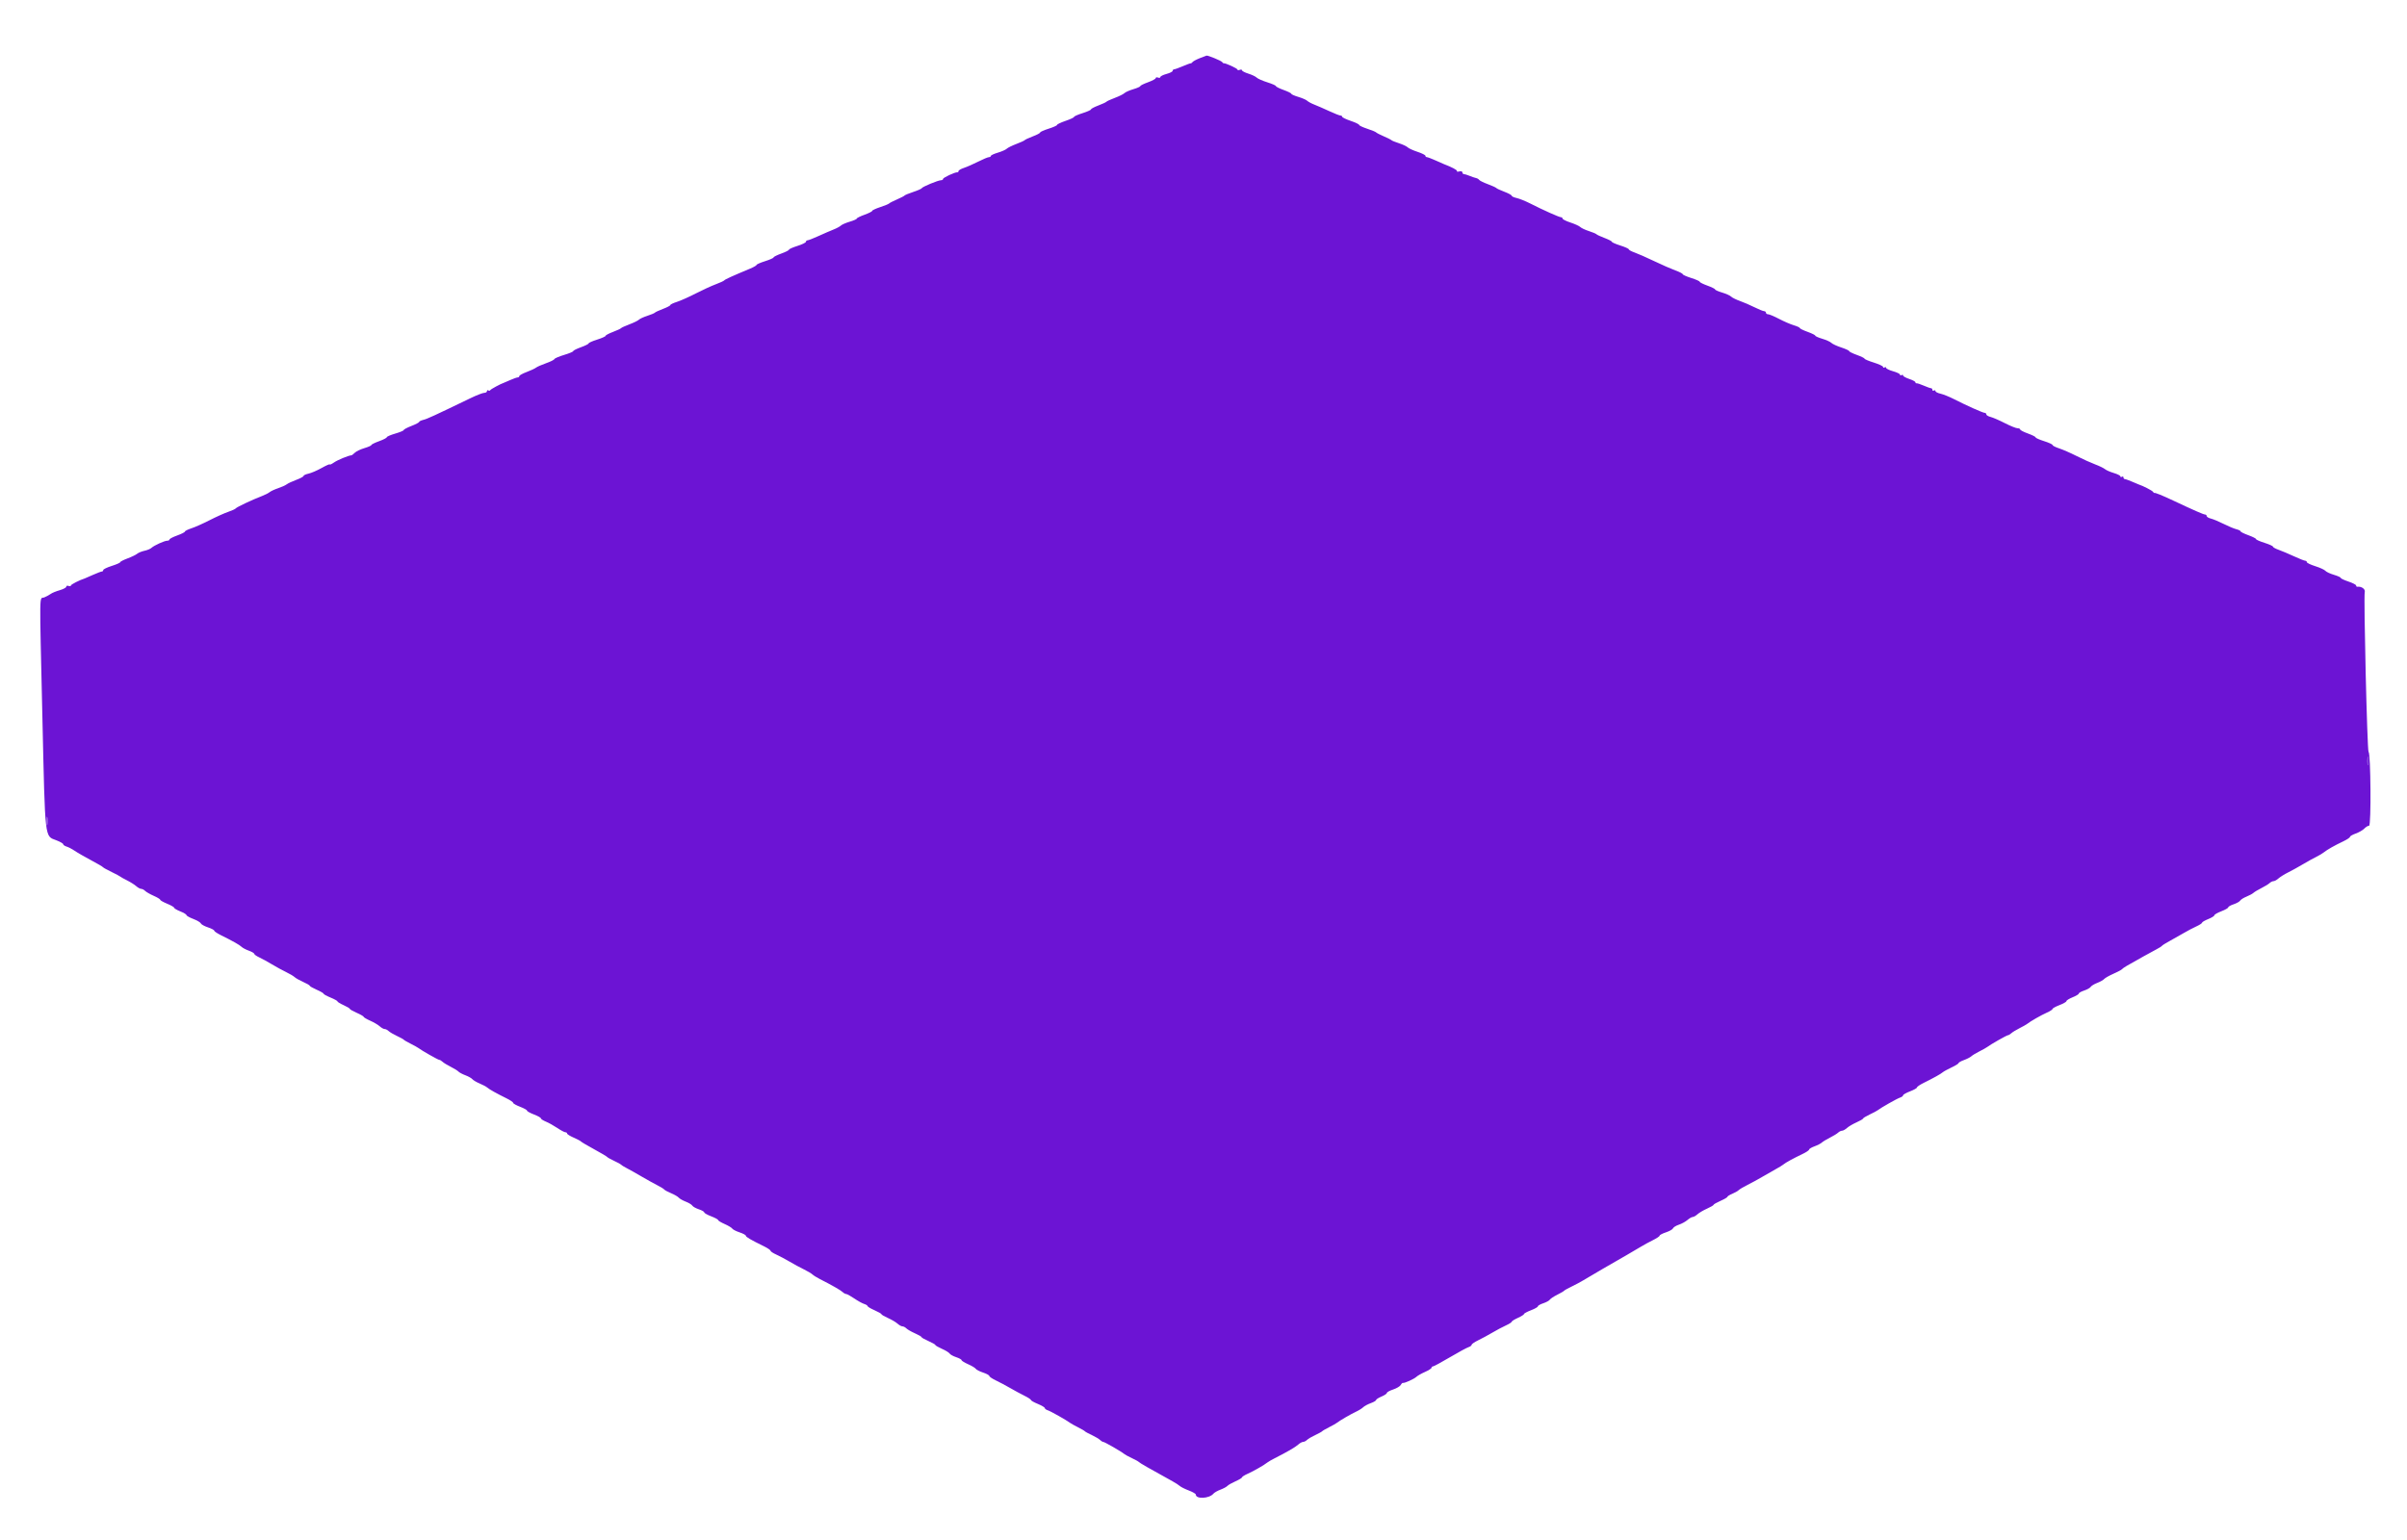 <svg id="svg" version="1.1" xmlns="http://www.w3.org/2000/svg" xmlns:xlink="http://www.w3.org/1999/xlink" width="400" height="255.936" viewBox="0, 0, 400,255.936"><g id="svgg"><path id="path0" d="M199.360 9.679 C 198.796 9.904,198.265 10.191,198.179 10.316 C 198.093 10.441,197.950 10.537,197.862 10.529 C 197.774 10.521,197.172 10.742,196.525 11.019 C 195.878 11.297,195.242 11.524,195.113 11.524 C 194.984 11.524,194.878 11.634,194.878 11.770 C 194.878 11.905,194.417 12.140,193.854 12.292 C 193.291 12.444,192.830 12.675,192.830 12.806 C 192.830 12.937,192.657 12.978,192.446 12.897 C 192.234 12.816,192.061 12.854,192.061 12.982 C 192.061 13.110,191.485 13.422,190.781 13.676 C 190.077 13.929,189.501 14.214,189.501 14.310 C 189.501 14.406,188.976 14.640,188.334 14.829 C 187.693 15.019,187.030 15.311,186.861 15.480 C 186.693 15.648,185.979 16.002,185.275 16.267 C 184.571 16.531,183.937 16.821,183.867 16.912 C 183.796 17.002,183.191 17.283,182.522 17.536 C 181.853 17.789,181.306 18.079,181.306 18.182 C 181.306 18.284,180.672 18.567,179.898 18.811 C 179.123 19.054,178.489 19.334,178.489 19.433 C 178.489 19.532,177.855 19.828,177.081 20.091 C 176.306 20.354,175.672 20.656,175.672 20.760 C 175.672 20.865,175.038 21.150,174.264 21.394 C 173.489 21.638,172.855 21.921,172.855 22.023 C 172.855 22.126,172.308 22.416,171.639 22.669 C 170.970 22.922,170.365 23.203,170.294 23.293 C 170.224 23.384,169.590 23.674,168.886 23.938 C 168.182 24.203,167.468 24.557,167.300 24.725 C 167.131 24.893,166.469 25.186,165.827 25.376 C 165.186 25.565,164.661 25.810,164.661 25.920 C 164.661 26.030,164.517 26.122,164.341 26.124 C 164.165 26.125,163.362 26.461,162.558 26.869 C 161.753 27.277,160.687 27.745,160.189 27.910 C 159.691 28.074,159.283 28.315,159.283 28.445 C 159.283 28.575,159.197 28.665,159.091 28.646 C 158.745 28.584,156.722 29.522,156.722 29.744 C 156.722 29.864,156.565 29.962,156.372 29.962 C 155.904 29.962,153.286 31.045,153.185 31.281 C 153.141 31.384,152.507 31.664,151.776 31.905 C 151.046 32.145,150.391 32.414,150.320 32.503 C 150.250 32.592,149.673 32.889,149.040 33.163 C 148.406 33.437,147.830 33.733,147.759 33.822 C 147.689 33.911,147.026 34.182,146.287 34.426 C 145.547 34.669,144.942 34.952,144.942 35.053 C 144.942 35.155,144.366 35.445,143.662 35.699 C 142.958 35.952,142.382 36.237,142.382 36.333 C 142.382 36.429,141.857 36.663,141.215 36.852 C 140.573 37.042,139.911 37.331,139.743 37.495 C 139.574 37.659,139.033 37.952,138.540 38.145 C 138.047 38.338,136.929 38.822,136.054 39.222 C 135.180 39.622,134.344 39.949,134.198 39.949 C 134.051 39.949,133.931 40.058,133.931 40.192 C 133.931 40.325,133.297 40.635,132.522 40.879 C 131.748 41.123,131.114 41.405,131.114 41.506 C 131.114 41.607,130.538 41.897,129.834 42.150 C 129.129 42.404,128.553 42.693,128.553 42.792 C 128.553 42.892,127.919 43.173,127.145 43.417 C 126.370 43.661,125.736 43.937,125.736 44.032 C 125.736 44.126,125.246 44.408,124.648 44.657 C 121.723 45.877,120.475 46.443,120.359 46.605 C 120.288 46.702,119.654 46.995,118.950 47.257 C 118.246 47.518,116.748 48.205,115.621 48.785 C 114.494 49.365,113.083 49.995,112.484 50.185 C 111.885 50.375,111.396 50.611,111.396 50.710 C 111.396 50.810,110.848 51.097,110.179 51.350 C 109.510 51.603,108.905 51.883,108.835 51.972 C 108.764 52.061,108.202 52.297,107.585 52.496 C 106.967 52.695,106.333 52.986,106.176 53.144 C 106.018 53.301,105.313 53.646,104.609 53.911 C 103.905 54.175,103.271 54.465,103.201 54.556 C 103.131 54.646,102.526 54.927,101.857 55.180 C 101.188 55.433,100.640 55.723,100.640 55.826 C 100.640 55.928,100.006 56.211,99.232 56.455 C 98.457 56.699,97.823 56.980,97.823 57.080 C 97.823 57.179,97.247 57.468,96.543 57.722 C 95.839 57.975,95.262 58.264,95.262 58.364 C 95.262 58.464,94.577 58.751,93.739 59.002 C 92.902 59.253,92.182 59.561,92.139 59.688 C 92.096 59.814,91.467 60.126,90.740 60.382 C 90.013 60.638,89.264 60.969,89.075 61.117 C 88.887 61.266,88.185 61.592,87.516 61.843 C 86.847 62.093,86.300 62.397,86.300 62.519 C 86.300 62.640,86.181 62.740,86.035 62.740 C 85.890 62.740,85.343 62.931,84.819 63.165 C 84.295 63.399,83.809 63.608,83.739 63.630 C 83.219 63.793,81.545 64.698,81.476 64.854 C 81.429 64.961,81.285 64.983,81.156 64.903 C 81.027 64.824,80.922 64.881,80.922 65.030 C 80.922 65.179,80.721 65.301,80.476 65.301 C 80.231 65.301,79.222 65.691,78.235 66.167 C 72.054 69.150,70.993 69.638,70.359 69.793 C 69.971 69.888,69.654 70.043,69.654 70.138 C 69.654 70.232,69.078 70.533,68.374 70.807 C 67.670 71.080,67.093 71.385,67.093 71.485 C 67.093 71.585,66.460 71.851,65.685 72.076 C 64.910 72.301,64.277 72.575,64.277 72.684 C 64.277 72.793,63.700 73.089,62.996 73.343 C 62.292 73.596,61.716 73.882,61.716 73.977 C 61.716 74.073,61.191 74.307,60.549 74.496 C 59.908 74.686,59.196 75.028,58.967 75.257 C 58.738 75.485,58.485 75.677,58.405 75.683 C 57.897 75.721,56.097 76.463,55.506 76.878 C 55.118 77.149,54.802 77.295,54.802 77.202 C 54.802 77.108,54.197 77.373,53.457 77.790 C 52.718 78.207,51.738 78.631,51.280 78.731 C 50.823 78.832,50.448 79.004,50.448 79.115 C 50.448 79.225,49.901 79.520,49.232 79.770 C 48.563 80.019,47.843 80.357,47.631 80.520 C 47.420 80.683,46.786 80.969,46.223 81.156 C 45.659 81.344,45.026 81.637,44.814 81.807 C 44.603 81.978,44.027 82.271,43.534 82.458 C 42.010 83.036,39.315 84.305,39.181 84.509 C 39.110 84.616,38.534 84.880,37.900 85.097 C 37.266 85.314,35.883 85.936,34.827 86.479 C 33.771 87.022,32.417 87.625,31.818 87.820 C 31.220 88.015,30.730 88.259,30.730 88.364 C 30.730 88.468,30.154 88.760,29.449 89.013 C 28.745 89.267,28.169 89.566,28.169 89.679 C 28.169 89.792,28.000 89.885,27.794 89.885 C 27.330 89.885,25.594 90.674,25.163 91.080 C 24.988 91.245,24.470 91.459,24.010 91.557 C 23.551 91.654,23.003 91.879,22.791 92.055 C 22.580 92.231,21.860 92.580,21.191 92.829 C 20.522 93.079,19.974 93.362,19.974 93.458 C 19.974 93.554,19.341 93.832,18.566 94.076 C 17.791 94.321,17.157 94.630,17.157 94.763 C 17.157 94.897,17.052 95.006,16.923 95.006 C 16.793 95.006,16.131 95.256,15.450 95.562 C 14.769 95.867,14.155 96.135,14.085 96.157 C 13.230 96.421,11.780 97.160,11.780 97.331 C 11.780 97.452,11.607 97.485,11.396 97.404 C 11.184 97.323,11.012 97.379,11.012 97.530 C 11.012 97.680,10.522 97.942,9.923 98.113 C 9.325 98.284,8.662 98.555,8.451 98.714 C 8.239 98.874,7.750 99.140,7.362 99.305 C 6.507 99.669,6.545 97.190,7.053 119.590 C 7.514 139.886,7.405 138.937,9.374 139.689 C 9.993 139.926,10.499 140.217,10.499 140.337 C 10.499 140.457,10.759 140.635,11.076 140.733 C 11.392 140.832,11.940 141.111,12.292 141.355 C 12.838 141.732,13.920 142.349,16.517 143.767 C 16.799 143.920,17.087 144.113,17.157 144.195 C 17.228 144.277,17.862 144.622,18.566 144.963 C 19.270 145.303,19.904 145.641,19.974 145.713 C 20.045 145.785,20.560 146.073,21.120 146.353 C 21.679 146.634,22.364 147.065,22.641 147.311 C 22.917 147.558,23.287 147.759,23.461 147.759 C 23.636 147.759,23.931 147.911,24.117 148.097 C 24.304 148.283,24.946 148.651,25.544 148.915 C 26.143 149.178,26.633 149.476,26.633 149.576 C 26.633 149.676,27.151 149.970,27.784 150.231 C 28.417 150.491,28.936 150.792,28.936 150.898 C 28.937 151.005,29.398 151.277,29.962 151.502 C 30.525 151.728,30.986 152.005,30.986 152.119 C 30.986 152.233,31.497 152.522,32.122 152.760 C 32.747 152.999,33.311 153.332,33.375 153.500 C 33.440 153.668,33.966 153.961,34.544 154.152 C 35.122 154.343,35.595 154.591,35.595 154.703 C 35.595 154.814,36.085 155.148,36.684 155.445 C 38.696 156.442,39.819 157.075,40.144 157.396 C 40.321 157.572,40.868 157.861,41.360 158.038 C 41.851 158.216,42.254 158.452,42.254 158.563 C 42.254 158.673,42.628 158.937,43.086 159.149 C 43.544 159.361,44.494 159.883,45.198 160.308 C 45.903 160.734,46.964 161.314,47.556 161.598 C 48.148 161.882,48.782 162.257,48.964 162.431 C 49.147 162.606,49.786 162.966,50.384 163.232 C 50.983 163.497,51.474 163.783,51.475 163.867 C 51.476 163.952,51.995 164.248,52.627 164.526 C 53.260 164.804,53.777 165.104,53.777 165.192 C 53.777 165.280,54.296 165.566,54.930 165.827 C 55.563 166.088,56.082 166.376,56.082 166.467 C 56.082 166.557,56.543 166.839,57.106 167.093 C 57.670 167.348,58.132 167.624,58.133 167.709 C 58.134 167.793,58.653 168.089,59.285 168.367 C 59.918 168.645,60.435 168.945,60.435 169.033 C 60.435 169.120,60.925 169.410,61.524 169.676 C 62.122 169.942,62.835 170.363,63.108 170.611 C 63.382 170.860,63.748 171.063,63.922 171.063 C 64.097 171.063,64.392 171.211,64.578 171.393 C 64.764 171.574,65.378 171.937,65.941 172.199 C 66.504 172.461,67.023 172.745,67.093 172.832 C 67.164 172.918,67.679 173.218,68.239 173.498 C 68.798 173.778,69.375 174.098,69.519 174.208 C 70.089 174.643,72.801 176.184,72.996 176.184 C 73.110 176.184,73.355 176.329,73.541 176.505 C 73.727 176.681,74.341 177.056,74.904 177.337 C 75.467 177.619,76.044 177.975,76.184 178.129 C 76.325 178.284,76.844 178.561,77.337 178.745 C 77.830 178.930,78.352 179.223,78.498 179.398 C 78.644 179.573,79.188 179.894,79.709 180.112 C 80.229 180.329,80.801 180.635,80.980 180.792 C 81.335 181.103,82.487 181.747,84.187 182.586 C 84.786 182.881,85.275 183.217,85.275 183.332 C 85.275 183.447,85.794 183.739,86.428 183.981 C 87.061 184.223,87.580 184.511,87.580 184.621 C 87.580 184.732,88.099 185.020,88.732 185.262 C 89.366 185.504,89.885 185.793,89.885 185.906 C 89.885 186.018,90.259 186.263,90.717 186.452 C 91.175 186.640,92.027 187.115,92.611 187.507 C 93.195 187.899,93.800 188.220,93.955 188.220 C 94.111 188.220,94.238 188.313,94.238 188.427 C 94.238 188.541,94.728 188.847,95.327 189.108 C 95.925 189.370,96.472 189.659,96.543 189.752 C 96.613 189.845,97.593 190.424,98.720 191.037 C 99.846 191.651,100.826 192.230,100.896 192.325 C 100.967 192.420,101.485 192.711,102.049 192.971 C 102.612 193.231,103.131 193.516,103.201 193.605 C 103.271 193.693,103.675 193.942,104.097 194.157 C 104.520 194.372,105.615 194.987,106.530 195.525 C 107.446 196.062,108.656 196.735,109.219 197.020 C 109.782 197.305,110.305 197.627,110.380 197.735 C 110.456 197.843,110.970 198.121,111.524 198.352 C 112.077 198.583,112.650 198.916,112.795 199.091 C 112.941 199.266,113.464 199.564,113.956 199.753 C 114.449 199.943,114.940 200.240,115.047 200.414 C 115.154 200.588,115.643 200.863,116.135 201.025 C 116.627 201.187,117.029 201.417,117.029 201.535 C 117.029 201.653,117.548 201.948,118.182 202.190 C 118.816 202.432,119.334 202.712,119.334 202.813 C 119.334 202.913,119.824 203.211,120.423 203.475 C 121.021 203.739,121.592 204.082,121.690 204.237 C 121.789 204.392,122.337 204.673,122.907 204.861 C 123.477 205.050,123.944 205.300,123.944 205.417 C 123.944 205.624,124.738 206.088,126.953 207.173 C 127.551 207.466,128.041 207.799,128.041 207.912 C 128.041 208.025,128.473 208.312,129.001 208.550 C 129.529 208.788,130.538 209.324,131.242 209.740 C 131.946 210.157,133.007 210.731,133.599 211.017 C 134.192 211.304,134.826 211.679,135.008 211.851 C 135.190 212.023,135.743 212.368,136.236 212.618 C 138.213 213.621,139.710 214.476,140.031 214.784 C 140.217 214.963,140.485 215.109,140.625 215.109 C 140.766 215.109,141.363 215.439,141.951 215.842 C 142.540 216.245,143.281 216.656,143.598 216.756 C 143.915 216.855,144.174 217.018,144.174 217.117 C 144.174 217.217,144.692 217.526,145.324 217.804 C 145.957 218.082,146.475 218.379,146.476 218.463 C 146.478 218.547,146.969 218.834,147.567 219.100 C 148.166 219.366,148.879 219.787,149.152 220.035 C 149.425 220.283,149.791 220.487,149.966 220.487 C 150.141 220.487,150.436 220.639,150.622 220.824 C 150.808 221.010,151.450 221.378,152.049 221.642 C 152.647 221.906,153.137 222.189,153.137 222.271 C 153.137 222.353,153.654 222.648,154.287 222.926 C 154.919 223.204,155.438 223.500,155.439 223.585 C 155.441 223.669,155.931 223.954,156.530 224.218 C 157.129 224.481,157.706 224.836,157.812 225.005 C 157.919 225.175,158.409 225.447,158.901 225.609 C 159.393 225.771,159.795 225.993,159.795 226.101 C 159.795 226.210,160.285 226.515,160.883 226.778 C 161.482 227.042,162.053 227.385,162.151 227.540 C 162.250 227.696,162.797 227.977,163.368 228.165 C 163.938 228.353,164.405 228.608,164.405 228.731 C 164.405 228.855,164.894 229.188,165.493 229.472 C 166.092 229.756,167.157 230.323,167.862 230.733 C 168.566 231.142,169.632 231.718,170.230 232.012 C 170.829 232.306,171.319 232.627,171.320 232.726 C 171.320 232.825,171.839 233.120,172.472 233.380 C 173.105 233.640,173.624 233.950,173.624 234.067 C 173.624 234.184,173.852 234.353,174.131 234.441 C 174.602 234.591,177.264 236.095,177.856 236.547 C 178.001 236.657,178.577 236.977,179.136 237.257 C 179.696 237.538,180.211 237.838,180.282 237.924 C 180.352 238.010,180.871 238.295,181.434 238.557 C 181.997 238.819,182.611 239.181,182.797 239.363 C 182.983 239.544,183.228 239.693,183.342 239.693 C 183.560 239.693,186.363 241.305,186.828 241.698 C 186.977 241.824,187.553 242.139,188.108 242.397 C 188.663 242.656,189.174 242.937,189.245 243.024 C 189.375 243.183,190.954 244.088,194.867 246.247 C 195.353 246.515,195.898 246.869,196.078 247.032 C 196.258 247.196,196.926 247.528,197.563 247.771 C 198.199 248.014,198.720 248.315,198.720 248.441 C 198.720 249.236,200.958 249.129,201.644 248.301 C 201.796 248.117,202.324 247.816,202.817 247.631 C 203.310 247.447,203.828 247.168,203.969 247.011 C 204.110 246.854,204.715 246.508,205.314 246.243 C 205.912 245.978,206.402 245.681,206.402 245.583 C 206.402 245.484,206.834 245.213,207.362 244.979 C 208.311 244.560,210.130 243.516,210.627 243.105 C 210.768 242.989,211.287 242.689,211.780 242.439 C 213.873 241.378,215.269 240.567,215.733 240.145 C 216.006 239.896,216.373 239.693,216.547 239.693 C 216.722 239.693,217.017 239.544,217.203 239.363 C 217.389 239.181,218.003 238.819,218.566 238.557 C 219.129 238.295,219.648 238.010,219.718 237.924 C 219.789 237.838,220.304 237.538,220.864 237.257 C 221.423 236.977,221.999 236.653,222.144 236.536 C 222.601 236.169,224.422 235.110,225.325 234.685 C 225.804 234.461,226.352 234.120,226.544 233.927 C 226.737 233.735,227.296 233.433,227.788 233.255 C 228.279 233.077,228.681 232.841,228.681 232.730 C 228.681 232.620,229.085 232.361,229.577 232.155 C 230.070 231.949,230.474 231.678,230.474 231.552 C 230.474 231.427,230.940 231.170,231.511 230.982 C 232.081 230.794,232.649 230.458,232.773 230.237 C 232.897 230.015,233.062 229.857,233.140 229.886 C 233.370 229.973,235.004 229.235,235.378 228.876 C 235.568 228.693,236.213 228.327,236.812 228.062 C 237.410 227.796,237.900 227.481,237.900 227.362 C 237.900 227.242,238.006 227.145,238.135 227.145 C 238.265 227.145,239.524 226.464,240.934 225.631 C 242.344 224.799,243.736 224.042,244.028 223.949 C 244.320 223.857,244.558 223.679,244.558 223.554 C 244.558 223.430,245.048 223.091,245.647 222.802 C 246.245 222.513,247.311 221.936,248.015 221.520 C 248.720 221.104,249.728 220.568,250.256 220.330 C 250.784 220.092,251.216 219.816,251.216 219.718 C 251.216 219.620,251.677 219.332,252.241 219.078 C 252.804 218.824,253.265 218.534,253.265 218.434 C 253.265 218.333,253.784 218.053,254.417 217.811 C 255.051 217.569,255.570 217.274,255.570 217.156 C 255.570 217.038,255.972 216.808,256.464 216.646 C 256.956 216.484,257.446 216.215,257.552 216.050 C 257.659 215.884,258.207 215.520,258.771 215.239 C 259.334 214.959,259.853 214.657,259.923 214.568 C 259.994 214.479,260.570 214.157,261.204 213.853 C 261.837 213.549,262.702 213.087,263.124 212.827 C 264.039 212.265,268.071 209.917,270.423 208.577 C 271.056 208.216,272.036 207.640,272.599 207.297 C 273.163 206.954,274.113 206.435,274.712 206.142 C 275.310 205.849,275.800 205.518,275.800 205.407 C 275.800 205.295,276.273 205.047,276.852 204.857 C 277.430 204.666,277.959 204.365,278.027 204.188 C 278.095 204.011,278.532 203.740,278.998 203.586 C 279.464 203.433,280.105 203.081,280.423 202.806 C 280.740 202.530,281.134 202.305,281.297 202.305 C 281.460 202.305,281.817 202.102,282.090 201.853 C 282.363 201.605,283.076 201.184,283.675 200.918 C 284.273 200.652,284.764 200.365,284.766 200.281 C 284.767 200.197,285.285 199.901,285.918 199.623 C 286.550 199.344,287.068 199.042,287.068 198.949 C 287.068 198.857,287.423 198.634,287.858 198.454 C 288.292 198.274,288.782 197.997,288.946 197.837 C 289.110 197.677,289.763 197.290,290.397 196.976 C 291.031 196.663,292.125 196.065,292.830 195.648 C 293.534 195.231,294.558 194.646,295.107 194.348 C 295.655 194.050,296.231 193.696,296.387 193.561 C 296.722 193.271,298.028 192.556,299.552 191.830 C 300.150 191.545,300.640 191.215,300.640 191.098 C 300.640 190.980,301.042 190.739,301.534 190.561 C 302.025 190.383,302.574 190.101,302.754 189.933 C 302.934 189.766,303.540 189.398,304.101 189.117 C 304.662 188.836,305.274 188.461,305.460 188.285 C 305.646 188.108,305.941 187.964,306.116 187.964 C 306.291 187.964,306.657 187.761,306.930 187.513 C 307.203 187.264,307.916 186.844,308.515 186.577 C 309.113 186.311,309.604 186.025,309.606 185.941 C 309.608 185.856,310.097 185.557,310.694 185.276 C 311.291 184.995,311.895 184.674,312.036 184.563 C 312.582 184.134,315.273 182.610,315.754 182.457 C 316.033 182.368,316.261 182.198,316.261 182.078 C 316.261 181.958,316.780 181.662,317.414 181.420 C 318.047 181.178,318.566 180.886,318.566 180.771 C 318.566 180.656,319.056 180.320,319.654 180.025 C 321.303 179.211,322.502 178.545,322.831 178.260 C 322.993 178.118,323.656 177.754,324.303 177.449 C 324.951 177.145,325.480 176.817,325.480 176.720 C 325.480 176.623,325.882 176.398,326.374 176.220 C 326.865 176.042,327.414 175.760,327.594 175.593 C 327.774 175.425,328.380 175.058,328.941 174.776 C 329.502 174.494,330.077 174.173,330.218 174.063 C 330.746 173.649,333.489 172.087,333.688 172.087 C 333.801 172.087,334.047 171.943,334.233 171.766 C 334.419 171.590,335.029 171.215,335.588 170.934 C 336.148 170.653,336.724 170.327,336.869 170.211 C 337.398 169.786,339.206 168.750,340.141 168.337 C 340.669 168.103,341.101 167.824,341.101 167.716 C 341.101 167.608,341.620 167.322,342.254 167.080 C 342.887 166.838,343.406 166.539,343.406 166.416 C 343.406 166.294,343.867 166.009,344.430 165.783 C 344.994 165.558,345.455 165.280,345.455 165.165 C 345.455 165.050,345.857 164.824,346.349 164.661 C 346.841 164.499,347.330 164.224,347.437 164.050 C 347.544 163.876,348.035 163.579,348.528 163.390 C 349.020 163.200,349.539 162.908,349.680 162.740 C 349.821 162.573,350.508 162.183,351.207 161.874 C 351.907 161.565,352.541 161.230,352.616 161.130 C 352.691 161.029,353.041 160.782,353.393 160.579 C 355.027 159.638,357.692 158.153,358.387 157.797 C 358.809 157.580,359.213 157.323,359.283 157.225 C 359.353 157.127,359.920 156.772,360.542 156.436 C 361.164 156.101,362.201 155.514,362.847 155.132 C 363.492 154.750,364.453 154.243,364.981 154.005 C 365.509 153.766,365.941 153.486,365.941 153.382 C 365.941 153.278,366.402 153.008,366.965 152.783 C 367.529 152.557,367.990 152.272,367.990 152.150 C 367.990 152.027,368.508 151.728,369.142 151.486 C 369.776 151.244,370.294 150.949,370.294 150.831 C 370.294 150.713,370.697 150.483,371.189 150.321 C 371.681 150.158,372.170 149.883,372.277 149.710 C 372.384 149.536,372.856 149.238,373.325 149.049 C 373.795 148.859,374.315 148.577,374.482 148.423 C 374.648 148.269,375.243 147.913,375.804 147.632 C 376.365 147.351,376.977 146.976,377.163 146.800 C 377.349 146.623,377.644 146.479,377.819 146.479 C 377.994 146.479,378.360 146.277,378.633 146.031 C 378.906 145.784,379.648 145.323,380.282 145.005 C 380.915 144.687,382.010 144.083,382.714 143.662 C 383.419 143.241,384.398 142.699,384.891 142.457 C 385.384 142.215,385.981 141.858,386.218 141.664 C 386.731 141.242,387.943 140.558,389.437 139.845 C 390.035 139.560,390.525 139.231,390.525 139.113 C 390.525 138.995,390.957 138.746,391.485 138.559 C 392.013 138.371,392.652 138.003,392.904 137.739 C 393.156 137.476,393.514 137.260,393.700 137.260 C 394.065 137.260,393.975 125.235,393.609 124.968 C 393.386 124.806,392.776 99.164,392.978 98.435 C 393.117 97.932,392.436 97.439,391.741 97.540 C 391.636 97.555,391.549 97.461,391.549 97.332 C 391.549 97.202,390.973 96.905,390.269 96.671 C 389.565 96.437,388.988 96.165,388.988 96.066 C 388.988 95.967,388.475 95.735,387.847 95.549 C 387.219 95.364,386.583 95.066,386.435 94.887 C 386.287 94.709,385.533 94.364,384.760 94.120 C 383.987 93.877,383.355 93.574,383.355 93.446 C 383.355 93.318,383.235 93.214,383.088 93.214 C 382.941 93.214,382.106 92.883,381.231 92.478 C 380.357 92.074,379.209 91.589,378.681 91.402 C 378.153 91.215,377.721 90.976,377.721 90.871 C 377.721 90.765,377.087 90.479,376.312 90.235 C 375.538 89.991,374.904 89.709,374.904 89.608 C 374.904 89.507,374.328 89.217,373.624 88.964 C 372.919 88.710,372.343 88.423,372.343 88.325 C 372.343 88.228,372.026 88.069,371.639 87.973 C 371.252 87.877,370.301 87.480,369.526 87.090 C 368.752 86.700,367.801 86.302,367.414 86.207 C 367.026 86.112,366.709 85.921,366.709 85.783 C 366.709 85.644,366.589 85.531,366.443 85.531 C 366.188 85.531,364.572 84.823,361.204 83.235 C 359.372 82.372,358.168 81.882,358.031 81.944 C 357.977 81.969,357.861 81.878,357.775 81.741 C 357.651 81.544,356.078 80.738,355.442 80.545 C 355.371 80.524,354.867 80.312,354.322 80.074 C 353.777 79.836,353.229 79.641,353.106 79.641 C 352.982 79.641,352.881 79.519,352.881 79.370 C 352.881 79.221,352.766 79.170,352.625 79.257 C 352.484 79.344,352.369 79.312,352.369 79.185 C 352.369 79.058,351.879 78.809,351.280 78.632 C 350.682 78.455,350.019 78.165,349.808 77.987 C 349.597 77.809,348.857 77.451,348.164 77.192 C 347.471 76.933,346.088 76.308,345.091 75.803 C 344.094 75.298,342.788 74.727,342.190 74.533 C 341.591 74.340,341.101 74.091,341.101 73.980 C 341.101 73.869,340.467 73.578,339.693 73.334 C 338.918 73.090,338.284 72.807,338.284 72.706 C 338.284 72.605,337.708 72.315,337.004 72.062 C 336.300 71.809,335.723 71.509,335.723 71.396 C 335.723 71.283,335.522 71.190,335.275 71.190 C 335.029 71.189,334.078 70.805,333.163 70.336 C 332.247 69.867,331.181 69.404,330.794 69.308 C 330.407 69.211,330.090 69.019,330.090 68.881 C 330.090 68.743,329.970 68.630,329.823 68.630 C 329.523 68.630,326.849 67.435,324.708 66.344 C 323.932 65.948,322.923 65.542,322.468 65.442 C 322.012 65.342,321.639 65.147,321.639 65.009 C 321.639 64.871,321.524 64.830,321.383 64.917 C 321.242 65.004,321.127 64.953,321.127 64.804 C 321.127 64.655,321.026 64.533,320.902 64.533 C 320.778 64.533,320.231 64.338,319.686 64.101 C 319.140 63.864,318.608 63.691,318.502 63.717 C 318.396 63.743,318.310 63.668,318.310 63.549 C 318.310 63.431,317.849 63.182,317.286 62.996 C 316.722 62.810,316.261 62.555,316.261 62.428 C 316.261 62.301,316.146 62.269,316.005 62.356 C 315.864 62.443,315.749 62.407,315.749 62.276 C 315.749 62.145,315.230 61.893,314.597 61.716 C 313.963 61.538,313.444 61.286,313.444 61.155 C 313.444 61.024,313.329 60.988,313.188 61.076 C 313.047 61.163,312.932 61.125,312.932 60.993 C 312.932 60.860,312.242 60.537,311.398 60.273 C 310.554 60.010,309.863 59.720,309.861 59.629 C 309.860 59.537,309.283 59.255,308.579 59.002 C 307.875 58.749,307.298 58.462,307.298 58.366 C 307.298 58.269,306.706 57.996,305.983 57.759 C 305.260 57.523,304.517 57.178,304.333 56.994 C 304.148 56.810,303.473 56.504,302.831 56.315 C 302.189 56.125,301.665 55.892,301.665 55.796 C 301.665 55.700,301.088 55.414,300.384 55.161 C 299.680 54.908,299.104 54.626,299.104 54.535 C 299.104 54.445,298.650 54.234,298.094 54.068 C 297.539 53.902,296.433 53.423,295.636 53.003 C 294.838 52.584,294.025 52.241,293.828 52.241 C 293.631 52.241,293.470 52.125,293.470 51.985 C 293.470 51.844,293.326 51.725,293.150 51.721 C 292.974 51.716,292.254 51.423,291.549 51.070 C 290.845 50.716,289.760 50.248,289.137 50.029 C 288.515 49.810,287.859 49.483,287.679 49.303 C 287.499 49.124,286.827 48.822,286.186 48.632 C 285.544 48.443,285.019 48.209,285.019 48.113 C 285.019 48.017,284.443 47.732,283.739 47.478 C 283.035 47.225,282.458 46.936,282.458 46.836 C 282.458 46.736,281.825 46.455,281.050 46.212 C 280.275 45.968,279.641 45.685,279.641 45.582 C 279.641 45.480,279.094 45.198,278.425 44.956 C 277.756 44.714,276.172 44.019,274.904 43.412 C 273.636 42.805,272.167 42.158,271.639 41.974 C 271.111 41.789,270.679 41.552,270.679 41.447 C 270.679 41.342,270.045 41.056,269.270 40.811 C 268.496 40.567,267.862 40.289,267.862 40.193 C 267.862 40.097,267.314 39.812,266.645 39.559 C 265.976 39.306,265.371 39.026,265.301 38.937 C 265.230 38.848,264.668 38.612,264.051 38.413 C 263.433 38.215,262.787 37.910,262.613 37.737 C 262.440 37.563,261.706 37.228,260.982 36.991 C 260.259 36.754,259.667 36.459,259.667 36.334 C 259.667 36.210,259.547 36.108,259.400 36.108 C 259.101 36.108,256.427 34.912,254.286 33.821 C 253.509 33.426,252.501 33.020,252.045 32.920 C 251.589 32.820,251.216 32.647,251.216 32.537 C 251.216 32.426,250.669 32.129,250.000 31.876 C 249.331 31.624,248.726 31.343,248.656 31.252 C 248.585 31.162,247.951 30.874,247.247 30.612 C 246.543 30.351,245.898 30.032,245.813 29.904 C 245.729 29.776,245.498 29.639,245.301 29.600 C 245.104 29.560,244.618 29.395,244.221 29.233 C 243.825 29.070,243.393 28.937,243.261 28.937 C 243.130 28.937,243.022 28.809,243.022 28.651 C 243.022 28.491,242.796 28.424,242.509 28.499 C 242.227 28.573,242.051 28.545,242.118 28.437 C 242.214 28.282,241.280 27.784,239.949 27.279 C 239.878 27.253,239.264 26.981,238.583 26.676 C 237.902 26.370,237.240 26.120,237.111 26.120 C 236.981 26.120,236.876 26.018,236.876 25.894 C 236.876 25.769,236.284 25.474,235.560 25.237 C 234.837 25.000,234.103 24.665,233.930 24.491 C 233.756 24.318,233.109 24.013,232.492 23.815 C 231.875 23.616,231.312 23.387,231.242 23.307 C 231.172 23.227,230.595 22.937,229.962 22.663 C 229.328 22.389,228.752 22.093,228.681 22.004 C 228.611 21.915,227.948 21.643,227.209 21.400 C 226.469 21.157,225.864 20.870,225.864 20.764 C 225.864 20.657,225.230 20.354,224.456 20.091 C 223.681 19.828,223.047 19.521,223.047 19.409 C 223.047 19.298,222.920 19.206,222.764 19.206 C 222.608 19.206,221.772 18.878,220.907 18.476 C 220.042 18.074,218.931 17.589,218.438 17.398 C 217.945 17.207,217.404 16.917,217.236 16.753 C 217.067 16.588,216.405 16.299,215.763 16.110 C 215.122 15.920,214.597 15.687,214.597 15.591 C 214.597 15.495,214.020 15.209,213.316 14.956 C 212.612 14.703,212.036 14.414,212.036 14.314 C 212.036 14.214,211.391 13.929,210.603 13.681 C 209.815 13.434,209.021 13.082,208.839 12.900 C 208.657 12.717,208.034 12.420,207.455 12.240 C 206.876 12.059,206.402 11.812,206.402 11.690 C 206.402 11.568,206.229 11.535,206.018 11.616 C 205.807 11.697,205.634 11.670,205.634 11.554 C 205.634 11.370,203.613 10.449,203.358 10.517 C 203.303 10.531,203.188 10.441,203.102 10.316 C 202.952 10.099,200.753 9.192,200.504 9.244 C 200.438 9.258,199.923 9.453,199.360 9.679 M393.523 127.081 C 393.462 127.398,393.412 127.138,393.412 126.504 C 393.412 125.871,393.462 125.611,393.523 125.928 C 393.584 126.245,393.584 126.764,393.523 127.081 M7.863 137.068 C 7.802 137.385,7.752 137.125,7.752 136.492 C 7.752 135.858,7.802 135.599,7.863 135.915 C 7.924 136.232,7.924 136.751,7.863 137.068 " stroke="none" fill="#6c14d4" fill-rule="evenodd"></path><path id="path1" d="M393.412 126.504 C 393.412 127.138,393.462 127.398,393.523 127.081 C 393.584 126.764,393.584 126.245,393.523 125.928 C 393.462 125.611,393.412 125.871,393.412 126.504 M7.752 136.492 C 7.752 137.125,7.802 137.385,7.863 137.068 C 7.924 136.751,7.924 136.232,7.863 135.915 C 7.802 135.599,7.752 135.858,7.752 136.492 " stroke="none" fill="#6c1cd4" fill-rule="evenodd"></path><path id="path2" d="" stroke="none" fill="#7014d4" fill-rule="evenodd"></path><path id="path3" d="" stroke="none" fill="#7014d4" fill-rule="evenodd"></path><path id="path4" d="" stroke="none" fill="#7014d4" fill-rule="evenodd"></path></g></svg>